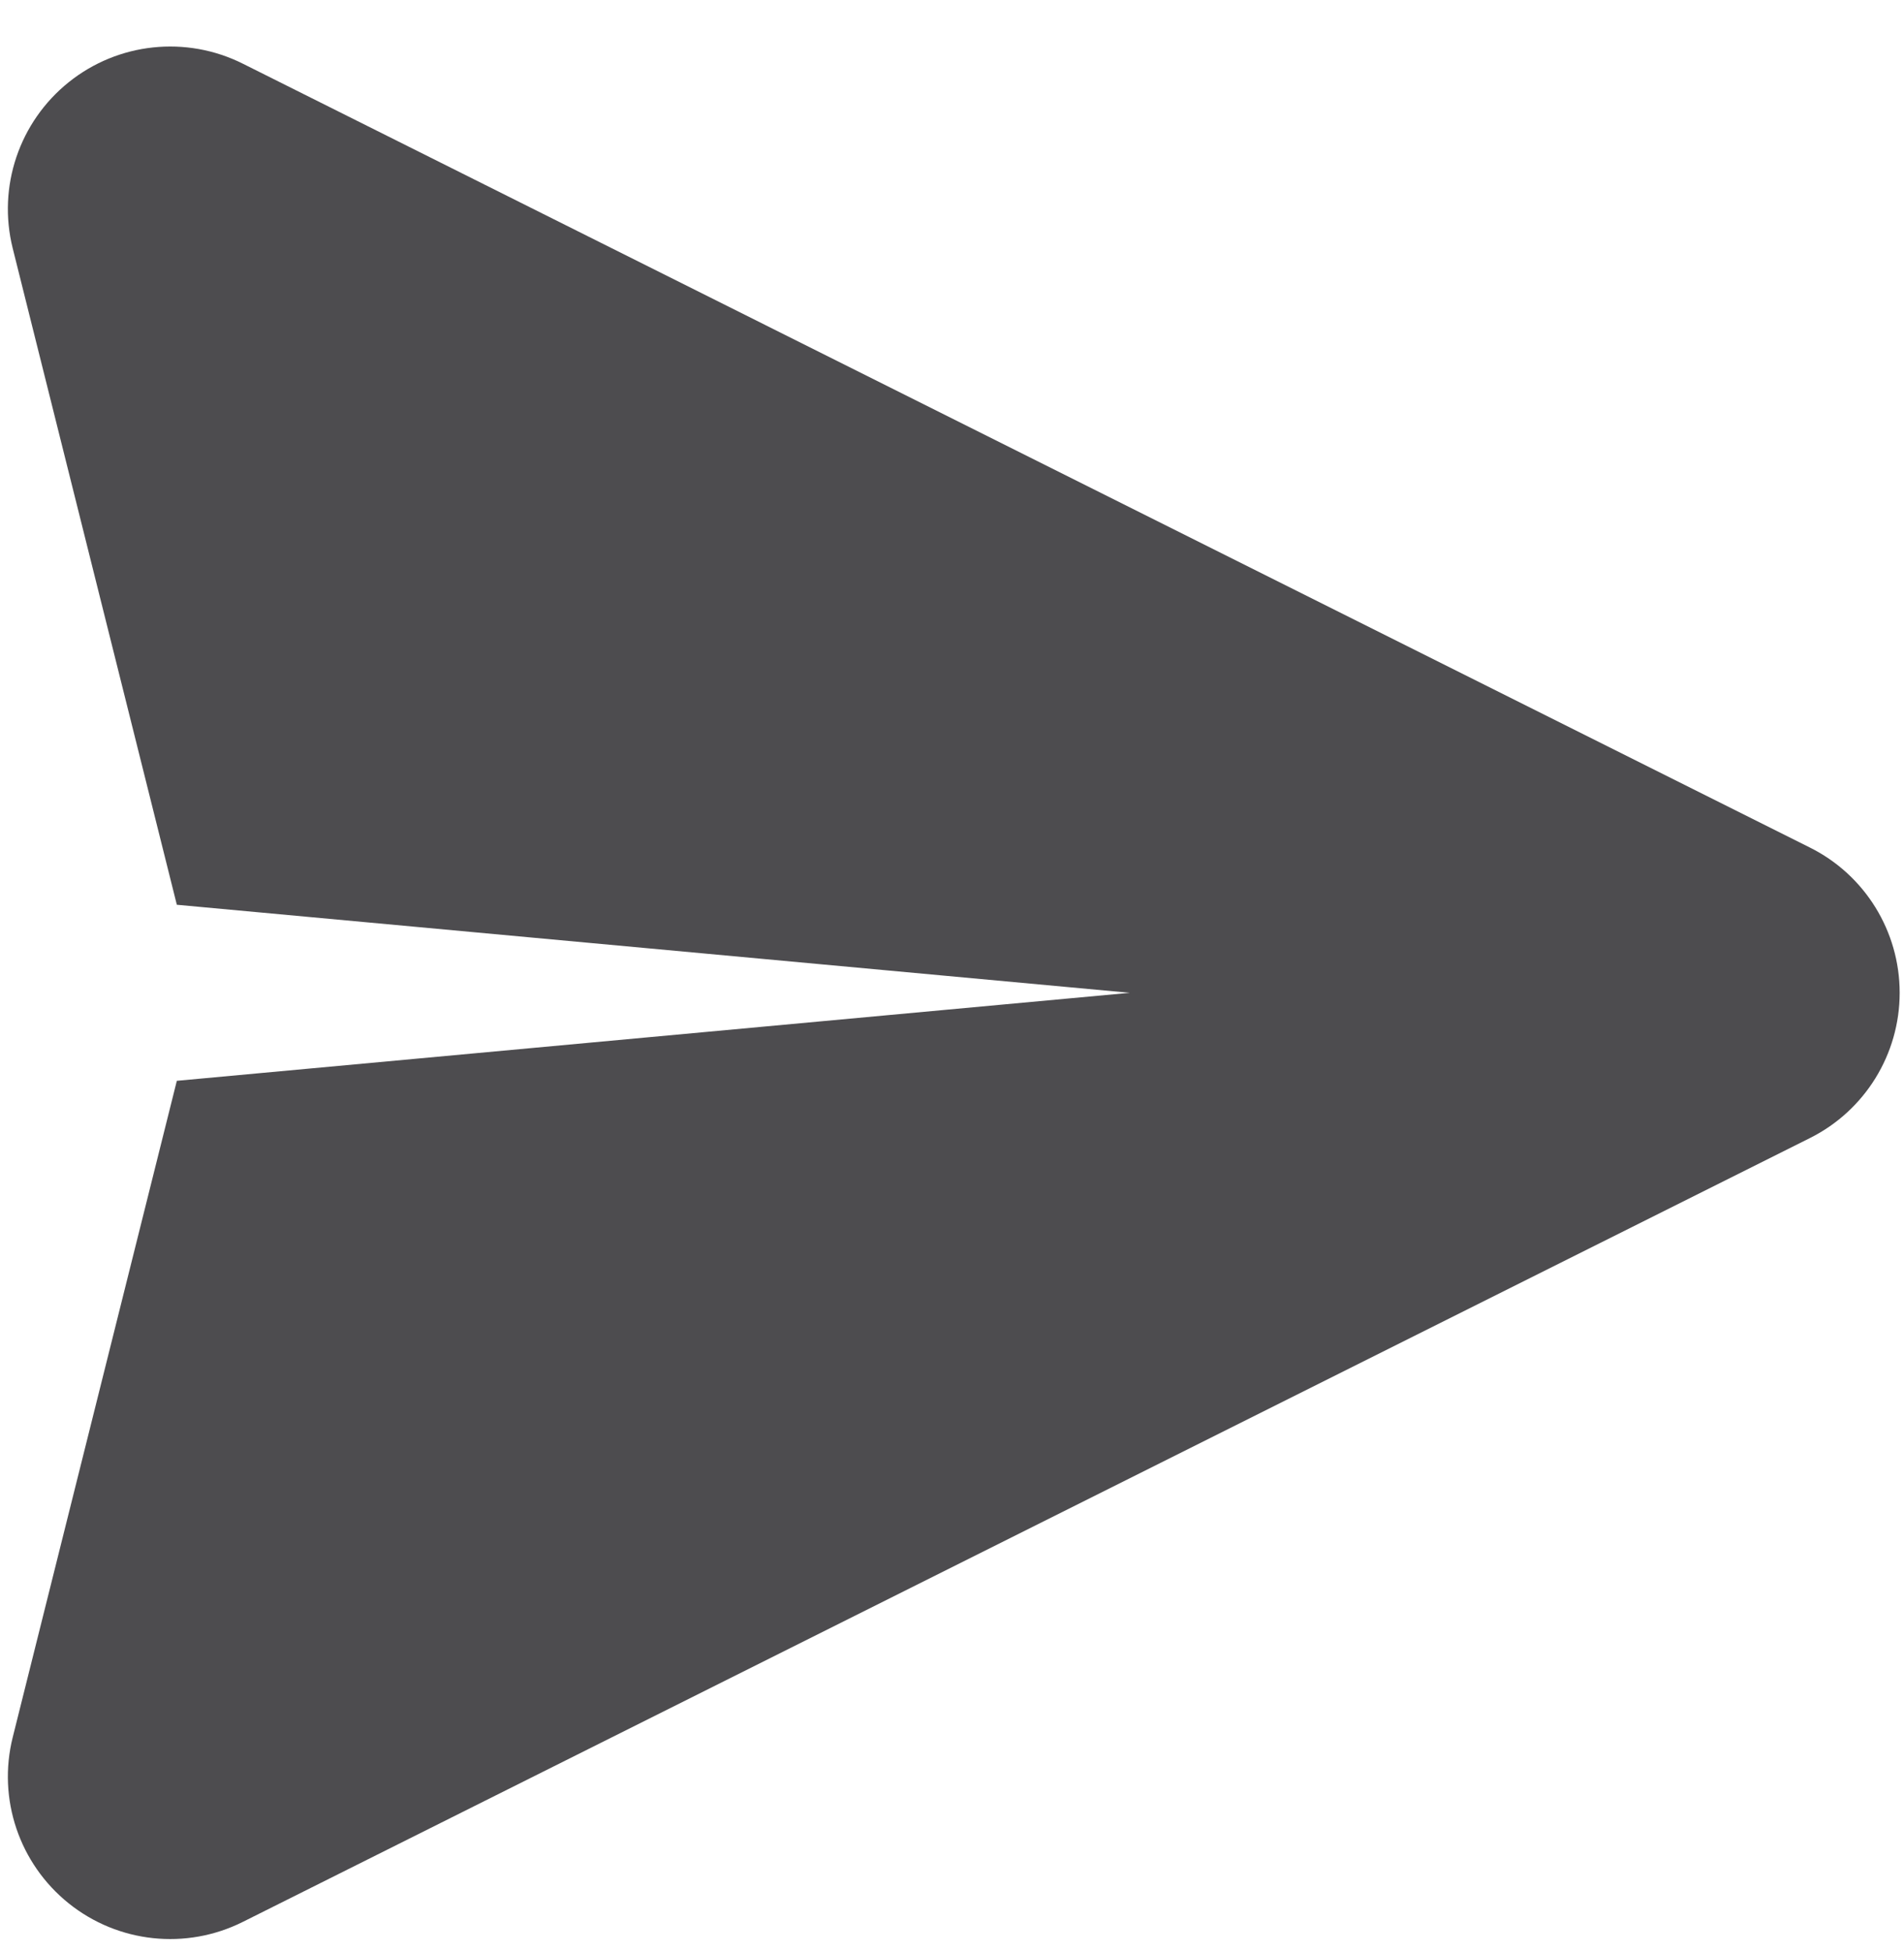<svg width="40" height="41" viewBox="0 0 40 41" fill="none" xmlns="http://www.w3.org/2000/svg">
<path fill-rule="evenodd" clip-rule="evenodd" d="M0.267 5.214C-0.056 3.921 0.404 2.561 1.443 1.727C2.482 0.893 3.911 0.742 5.101 1.337L38.024 17.799C39.179 18.375 39.909 19.556 39.909 20.849C39.909 22.141 39.179 23.322 38.024 23.899L5.101 40.36C3.911 40.955 2.482 40.804 1.443 39.97C0.404 39.136 -0.056 37.776 0.267 36.484L3.715 22.697L23.735 20.849L3.715 19L0.267 5.214Z" fill="#4D4C4F"/>
</svg>
